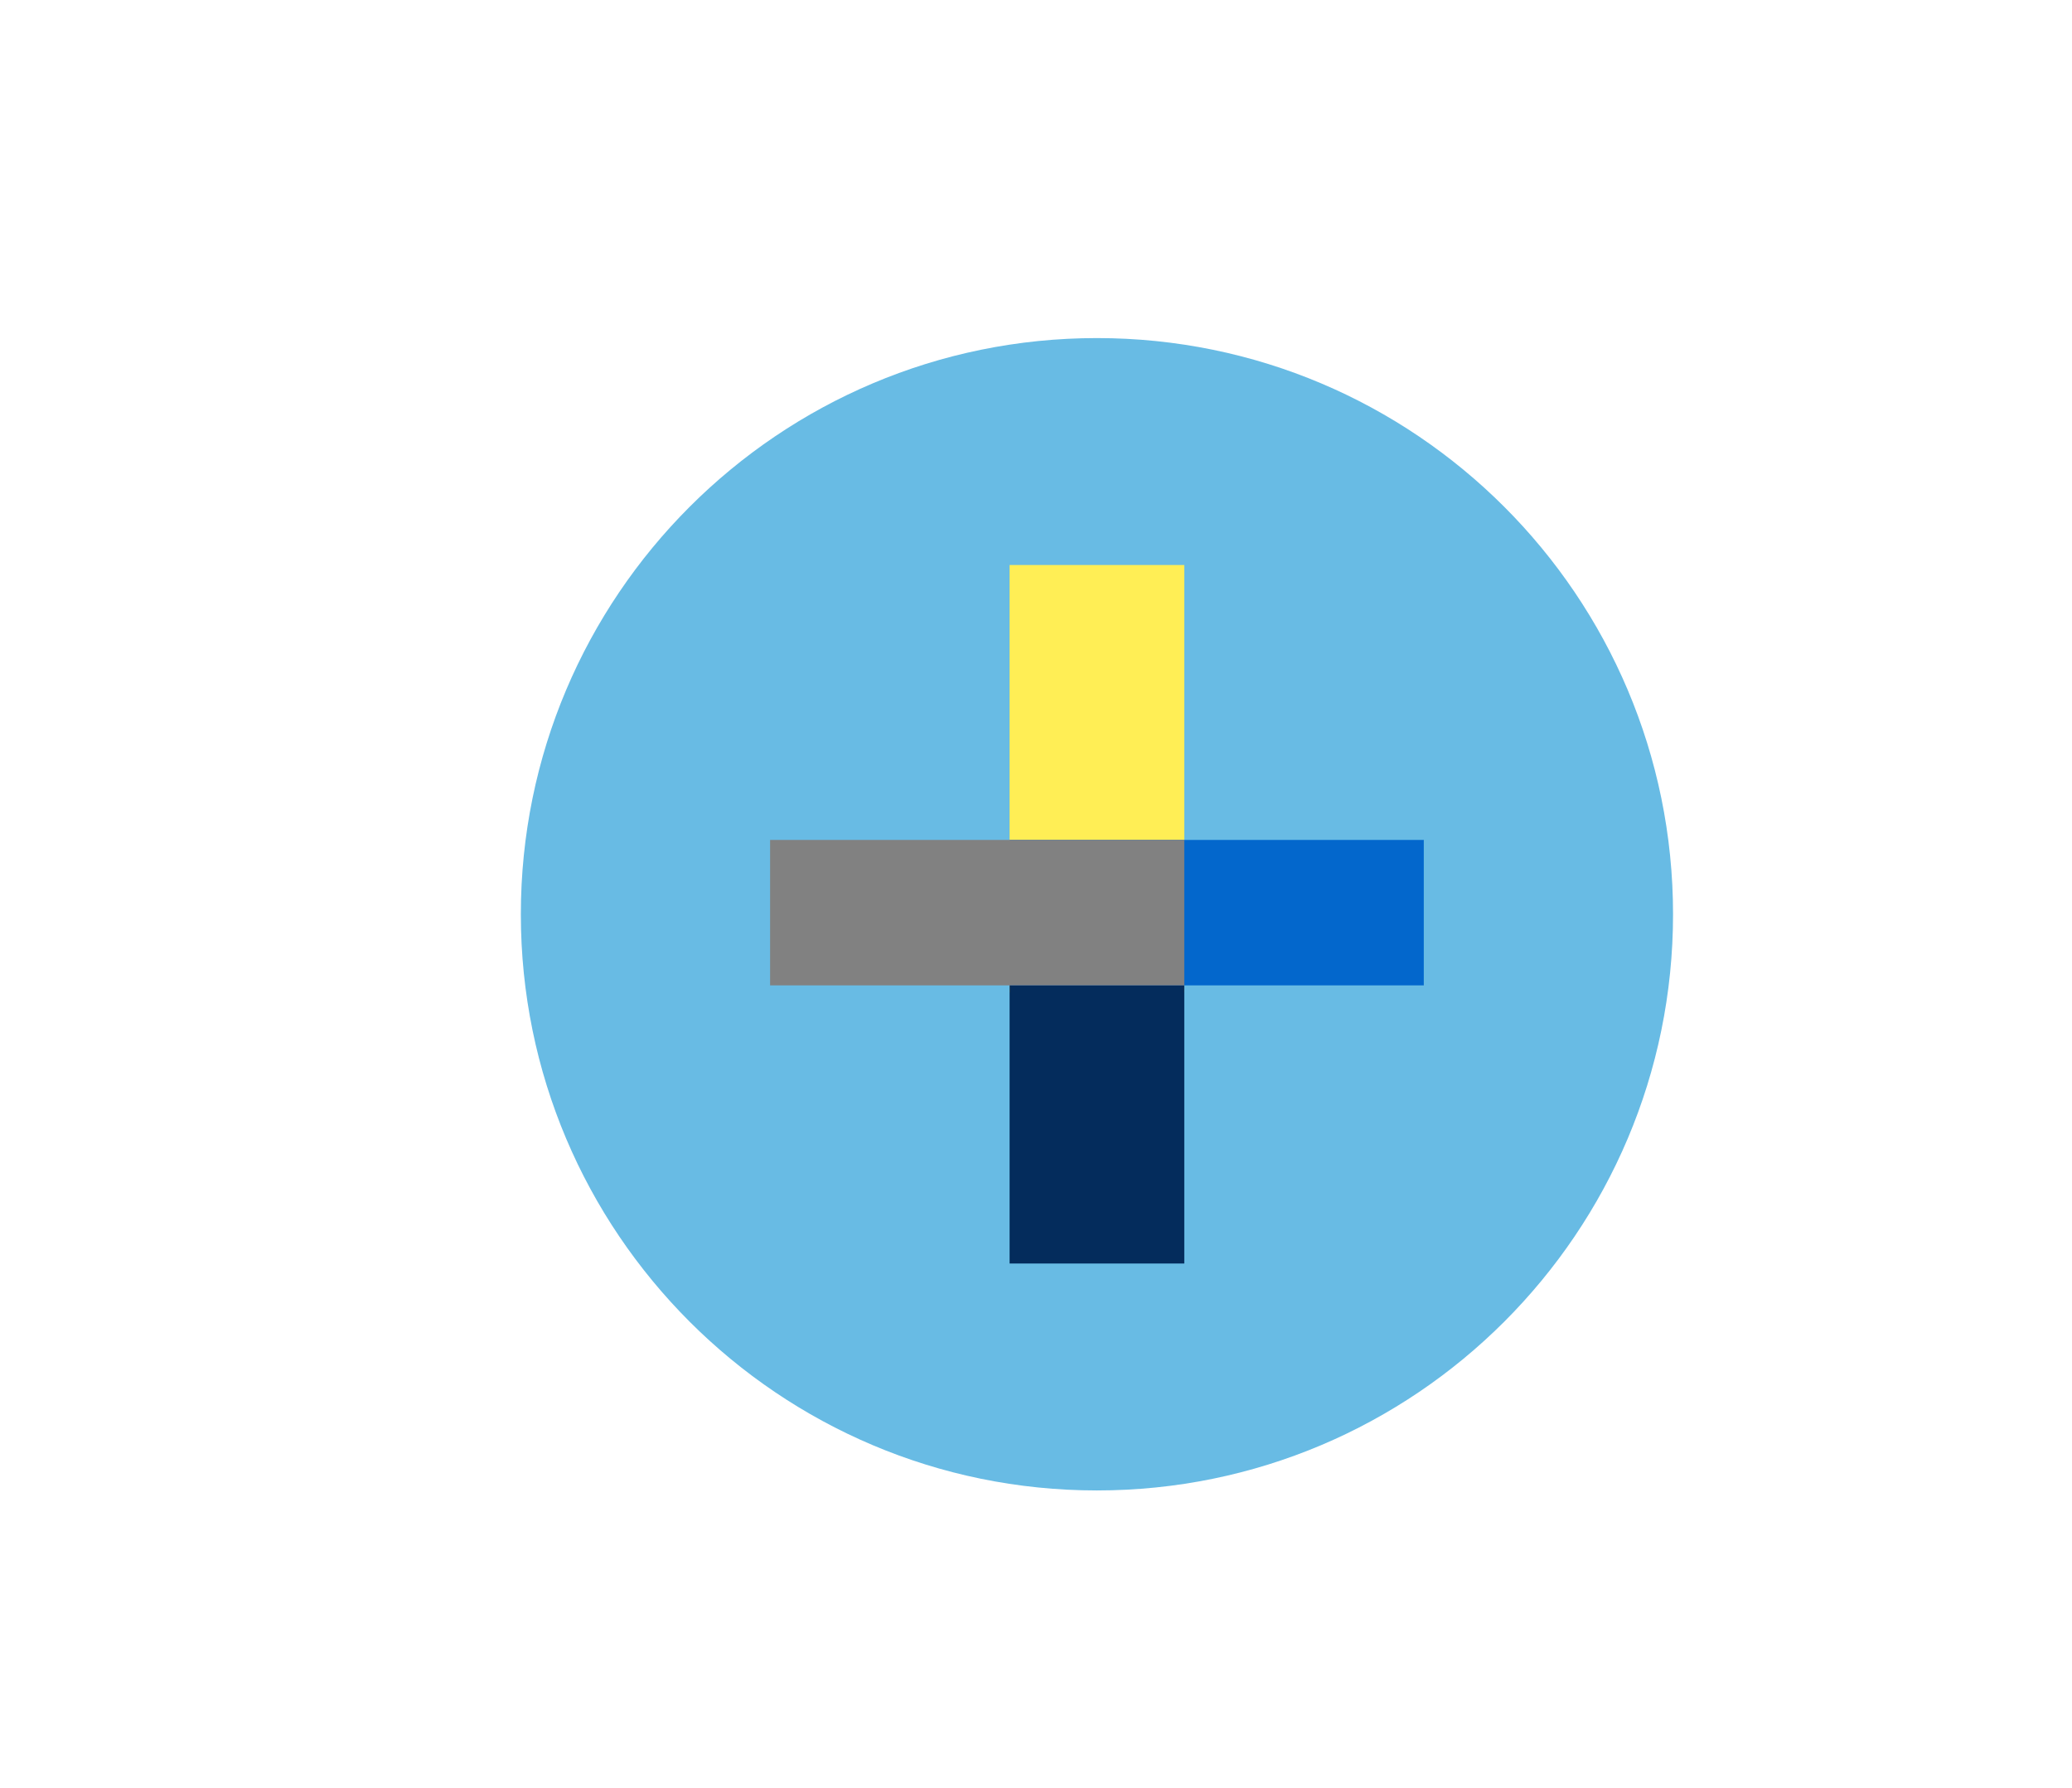 <svg version="1.2" xmlns="http://www.w3.org/2000/svg" viewBox="0 0 102 88" width="102" height="88">
	<title>mais-svg</title>
	<defs>
		<clipPath clipPathUnits="userSpaceOnUse" id="cp1">
			<path d="m25.64 16.64h56.72v56.72h-56.72z"/>
		</clipPath>
		<clipPath clipPathUnits="userSpaceOnUse" id="cp2">
			<path d="m54 16.64c-15.66 0-28.36 12.7-28.36 28.36 0 15.66 12.7 28.36 28.36 28.36 15.66 0 28.36-12.7 28.36-28.36 0-15.66-12.7-28.36-28.36-28.36z"/>
		</clipPath>
		<clipPath clipPathUnits="userSpaceOnUse" id="cp3">
			<path d="m49.66 27.81h8.68v21.04h-8.68z"/>
		</clipPath>
		<clipPath clipPathUnits="userSpaceOnUse" id="cp4">
			<path d="m49.66 41.35h8.68v20.84h-8.68z"/>
		</clipPath>
		<clipPath clipPathUnits="userSpaceOnUse" id="cp5">
			<path d="m49.66 41.34h20.43v7.16h-20.43z"/>
		</clipPath>
		<clipPath clipPathUnits="userSpaceOnUse" id="cp6">
			<path d="m37.91 41.34h20.43v7.16h-20.43z"/>
		</clipPath>
	</defs>
	<style>
		.s0 { fill: #68bbe4 } 
		.s1 { fill: #ffee55 } 
		.s2 { fill: #042c5c } 
		.s3 { fill: #0367cc } 
		.s4 { fill: #818181 } 
	</style>
	<g id="Clip-Path" clip-path="url(#cp1)">
		<g>
			<g id="Clip-Path" clip-path="url(#cp2)">
				<g>
					<path class="s0" d="m25.6 16.6h56.8v56.8h-56.8z"/>
				</g>
			</g>
		</g>
	</g>
	<g id="Clip-Path" clip-path="url(#cp3)">
		<g>
			<path class="s1" d="m49.7 27.8h8.6v21.1h-8.6z"/>
		</g>
	</g>
	<g id="Clip-Path" clip-path="url(#cp4)">
		<g>
			<path class="s2" d="m49.7 41.4h8.6v20.8h-8.6z"/>
		</g>
	</g>
	<g id="Clip-Path" clip-path="url(#cp5)">
		<g>
			<path class="s3" d="m49.7 48.5v-7.2h20.4v7.2z"/>
		</g>
	</g>
	<g id="Clip-Path" clip-path="url(#cp6)">
		<g>
			<path class="s4" d="m37.9 48.5v-7.2h20.4v7.2z"/>
		</g>
	</g>
</svg>